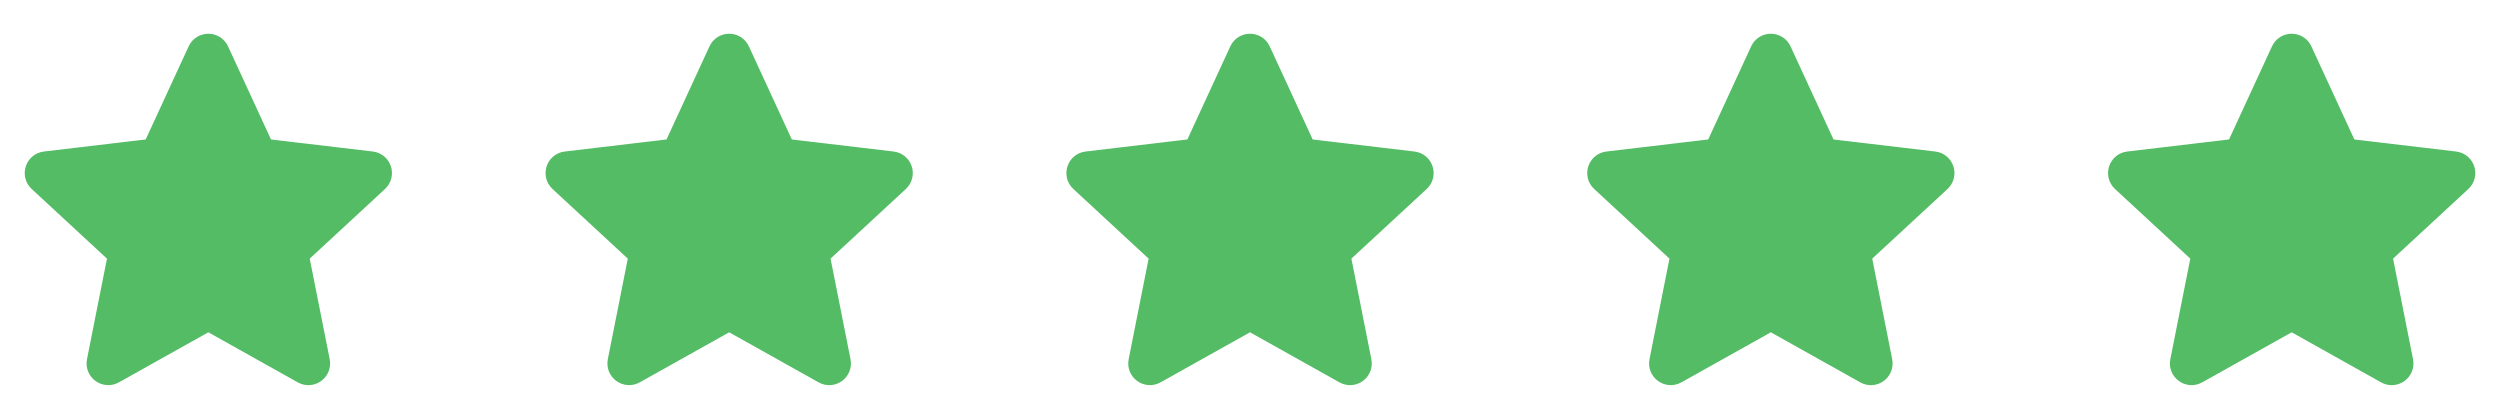 <svg width="96" height="16" viewBox="0 0 96 16" fill="none" xmlns="http://www.w3.org/2000/svg">
<path d="M1.557 6.891C1.348 6.698 1.461 6.349 1.744 6.315L5.746 5.841C5.861 5.827 5.961 5.755 6.01 5.649L7.698 1.99C7.817 1.731 8.184 1.731 8.303 1.99L9.992 5.649C10.04 5.755 10.139 5.827 10.255 5.841L14.257 6.315C14.54 6.349 14.653 6.698 14.444 6.891L11.485 9.628C11.4 9.707 11.362 9.824 11.385 9.938L12.17 13.891C12.225 14.17 11.928 14.386 11.68 14.247L8.163 12.278C8.062 12.221 7.939 12.221 7.838 12.278L4.321 14.246C4.073 14.385 3.775 14.17 3.831 13.891L4.616 9.938C4.639 9.824 4.601 9.707 4.516 9.628L1.557 6.891Z" fill="#53BC65" stroke="#53BC65" stroke-linecap="round" stroke-linejoin="round"/>
<path d="M21.557 6.891C21.348 6.698 21.461 6.349 21.744 6.315L25.746 5.841C25.861 5.827 25.961 5.755 26.01 5.649L27.698 1.99C27.817 1.731 28.184 1.731 28.303 1.99L29.991 5.649C30.04 5.755 30.139 5.827 30.255 5.841L34.257 6.315C34.54 6.349 34.653 6.698 34.444 6.891L31.485 9.628C31.4 9.707 31.362 9.824 31.385 9.938L32.17 13.891C32.225 14.17 31.928 14.386 31.68 14.247L28.163 12.278C28.062 12.221 27.939 12.221 27.838 12.278L24.321 14.246C24.073 14.385 23.775 14.17 23.831 13.891L24.616 9.938C24.639 9.824 24.601 9.707 24.516 9.628L21.557 6.891Z" fill="#53BC65" stroke="#53BC65" stroke-linecap="round" stroke-linejoin="round"/>
<path d="M41.557 6.891C41.348 6.698 41.461 6.349 41.744 6.315L45.746 5.841C45.861 5.827 45.961 5.755 46.01 5.649L47.698 1.99C47.817 1.731 48.184 1.731 48.303 1.99L49.992 5.649C50.04 5.755 50.139 5.827 50.255 5.841L54.257 6.315C54.54 6.349 54.653 6.698 54.444 6.891L51.485 9.628C51.4 9.707 51.362 9.824 51.385 9.938L52.17 13.891C52.225 14.17 51.928 14.386 51.68 14.247L48.163 12.278C48.062 12.221 47.939 12.221 47.838 12.278L44.321 14.246C44.073 14.385 43.775 14.17 43.831 13.891L44.616 9.938C44.639 9.824 44.601 9.707 44.516 9.628L41.557 6.891Z" fill="#53BC65" stroke="#53BC65" stroke-linecap="round" stroke-linejoin="round"/>
<path d="M61.557 6.891C61.348 6.698 61.461 6.349 61.744 6.315L65.746 5.841C65.861 5.827 65.961 5.755 66.01 5.649L67.698 1.99C67.817 1.731 68.184 1.731 68.303 1.99L69.992 5.649C70.04 5.755 70.139 5.827 70.255 5.841L74.257 6.315C74.54 6.349 74.653 6.698 74.444 6.891L71.485 9.628C71.4 9.707 71.362 9.824 71.385 9.938L72.17 13.891C72.225 14.17 71.928 14.386 71.68 14.247L68.163 12.278C68.062 12.221 67.939 12.221 67.838 12.278L64.321 14.246C64.073 14.385 63.775 14.17 63.831 13.891L64.616 9.938C64.639 9.824 64.601 9.707 64.516 9.628L61.557 6.891Z" fill="#53BC65" stroke="#53BC65" stroke-linecap="round" stroke-linejoin="round"/>
<path d="M81.557 6.891C81.348 6.698 81.461 6.349 81.744 6.315L85.746 5.841C85.861 5.827 85.961 5.755 86.01 5.649L87.698 1.99C87.817 1.731 88.184 1.731 88.303 1.99L89.992 5.649C90.04 5.755 90.139 5.827 90.255 5.841L94.257 6.315C94.54 6.349 94.653 6.698 94.444 6.891L91.485 9.628C91.4 9.707 91.362 9.824 91.385 9.938L92.17 13.891C92.225 14.17 91.928 14.386 91.68 14.247L88.163 12.278C88.062 12.221 87.939 12.221 87.838 12.278L84.321 14.246C84.073 14.385 83.775 14.17 83.831 13.891L84.616 9.938C84.639 9.824 84.601 9.707 84.516 9.628L81.557 6.891Z" fill="#53BC65" stroke="#53BC65" stroke-linecap="round" stroke-linejoin="round"/>
</svg>
